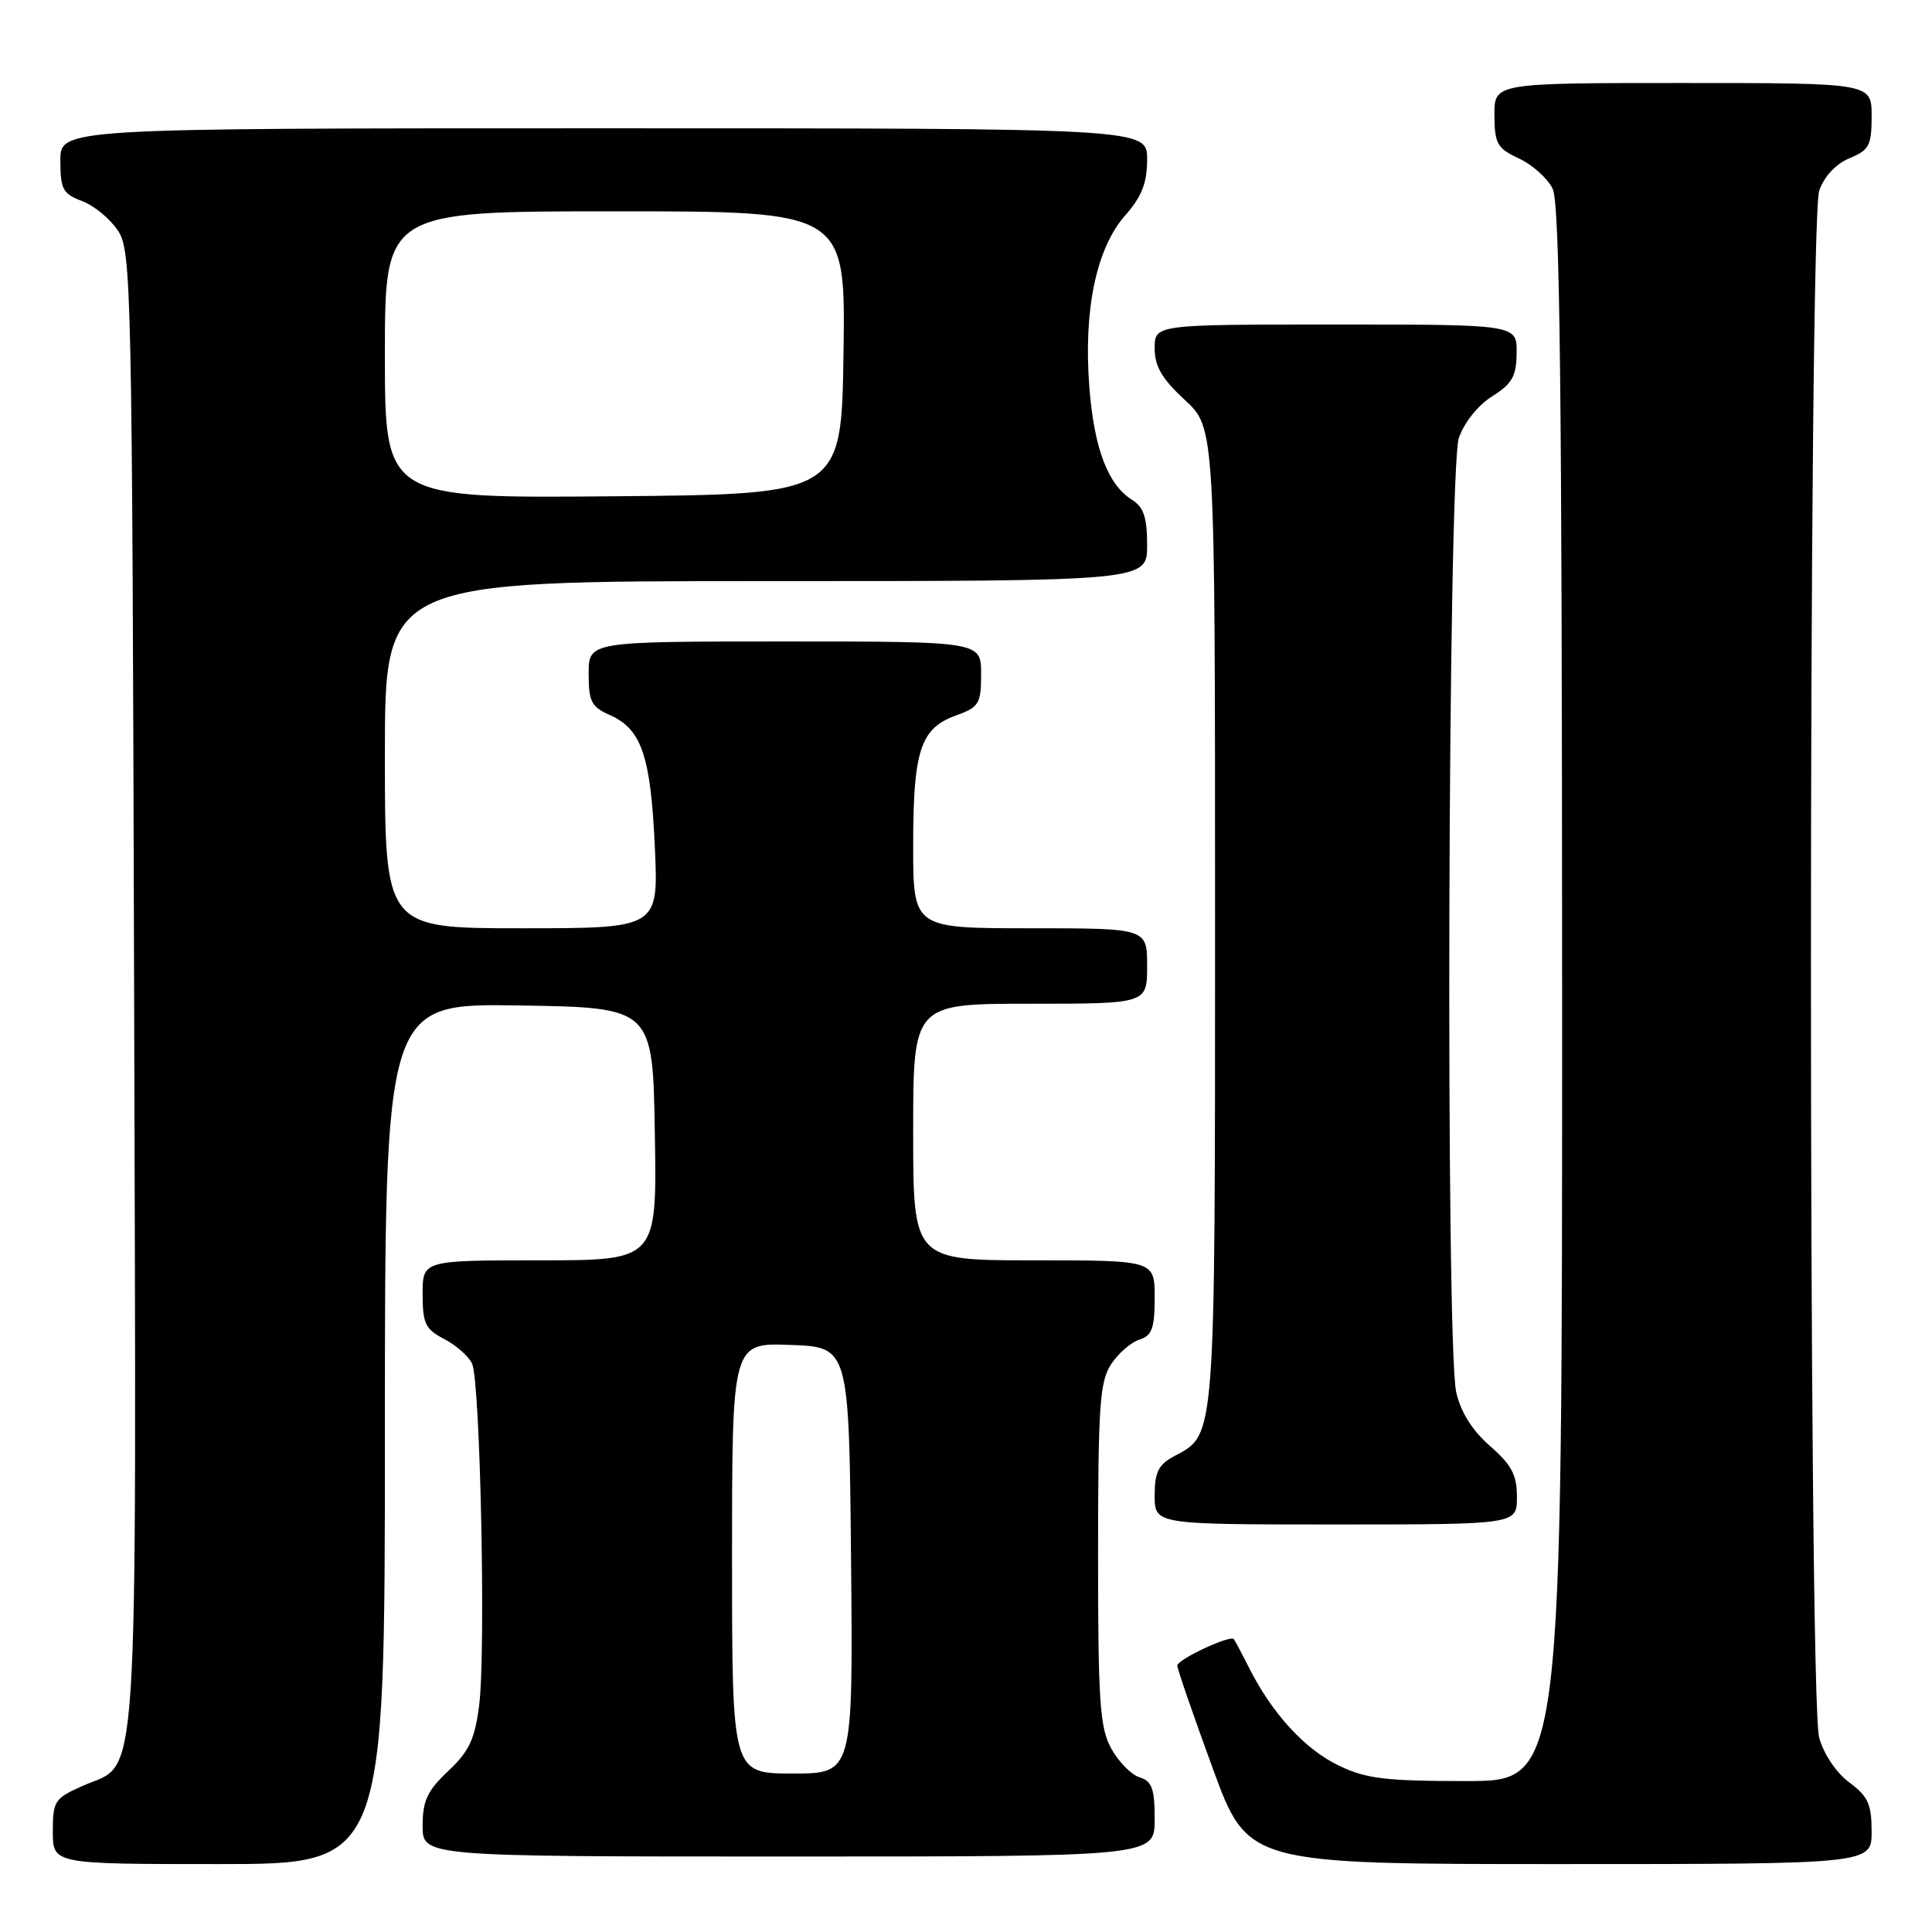 <?xml version="1.0" encoding="UTF-8" standalone="no"?>
<!DOCTYPE svg PUBLIC "-//W3C//DTD SVG 1.1//EN" "http://www.w3.org/Graphics/SVG/1.1/DTD/svg11.dtd" >
<svg xmlns="http://www.w3.org/2000/svg" xmlns:xlink="http://www.w3.org/1999/xlink" version="1.1" viewBox="0 0 256 256">
 <g >
 <path fill="currentColor"
d=" M 51.00 189.98 C 51.00 132.95 51.00 132.95 68.75 133.23 C 86.50 133.50 86.50 133.50 86.77 150.25 C 87.05 167.00 87.05 167.00 71.52 167.00 C 56.00 167.00 56.00 167.00 56.00 171.47 C 56.00 175.39 56.36 176.13 58.88 177.44 C 60.46 178.26 62.12 179.73 62.56 180.71 C 63.64 183.10 64.38 218.82 63.50 225.88 C 62.92 230.45 62.19 232.03 59.40 234.66 C 56.62 237.28 56.00 238.60 56.00 241.93 C 56.00 246.00 56.00 246.00 104.50 246.00 C 153.00 246.00 153.00 246.00 153.00 241.07 C 153.00 237.00 152.65 236.02 150.99 235.50 C 149.88 235.15 148.20 233.43 147.24 231.68 C 145.73 228.92 145.50 225.49 145.50 205.96 C 145.50 186.30 145.72 183.07 147.22 180.78 C 148.17 179.34 149.86 177.86 150.97 177.51 C 152.65 176.98 153.00 176.01 153.00 171.93 C 153.00 167.00 153.00 167.00 137.00 167.00 C 121.00 167.00 121.00 167.00 121.00 150.00 C 121.00 133.00 121.00 133.00 136.50 133.00 C 152.00 133.00 152.00 133.00 152.00 128.00 C 152.00 123.00 152.00 123.00 136.50 123.00 C 121.00 123.00 121.00 123.00 121.00 112.05 C 121.00 99.44 121.96 96.50 126.66 94.81 C 129.74 93.69 130.00 93.27 130.00 89.30 C 130.00 85.00 130.00 85.00 104.00 85.00 C 78.00 85.00 78.00 85.00 78.00 89.26 C 78.00 92.97 78.36 93.67 80.85 94.77 C 85.01 96.61 86.23 100.22 86.77 112.25 C 87.26 123.00 87.26 123.00 69.13 123.00 C 51.00 123.00 51.00 123.00 51.00 100.00 C 51.00 77.00 51.00 77.00 101.50 77.00 C 152.00 77.00 152.00 77.00 152.00 72.24 C 152.00 68.59 151.54 67.19 150.03 66.25 C 146.79 64.23 144.97 59.42 144.34 51.24 C 143.56 41.06 145.26 32.91 149.08 28.56 C 151.30 26.04 152.00 24.24 152.00 21.12 C 152.00 17.00 152.00 17.00 80.00 17.00 C 8.00 17.00 8.00 17.00 8.00 21.28 C 8.00 25.08 8.32 25.68 10.89 26.65 C 12.49 27.25 14.62 29.02 15.64 30.58 C 17.42 33.28 17.51 37.87 17.77 131.22 C 18.07 240.40 18.52 233.30 11.02 236.61 C 7.22 238.29 7.00 238.63 7.00 242.69 C 7.00 247.00 7.00 247.00 29.00 247.00 C 51.00 247.00 51.00 247.00 51.00 189.98 Z  M 248.00 242.69 C 248.00 239.07 247.52 238.02 245.05 236.19 C 243.33 234.92 241.66 232.44 241.05 230.26 C 239.59 224.98 239.60 29.45 241.06 25.24 C 241.72 23.37 243.26 21.72 245.06 20.97 C 247.68 19.89 248.00 19.28 248.00 15.38 C 248.00 11.00 248.00 11.00 223.00 11.00 C 198.00 11.00 198.00 11.00 198.02 15.25 C 198.04 19.05 198.38 19.66 201.27 21.00 C 203.04 21.82 205.05 23.62 205.73 25.00 C 206.69 26.94 206.97 50.84 206.99 131.75 C 207.00 236.00 207.00 236.00 194.32 236.00 C 183.52 236.00 180.99 235.69 177.34 233.92 C 172.88 231.76 168.55 227.03 165.51 221.00 C 164.54 219.07 163.63 217.36 163.48 217.19 C 162.99 216.62 156.00 219.89 156.00 220.70 C 156.00 221.14 158.10 227.23 160.67 234.25 C 165.33 247.00 165.33 247.00 206.67 247.00 C 248.00 247.00 248.00 247.00 248.00 242.69 Z  M 201.00 198.36 C 201.00 195.43 200.30 194.10 197.44 191.61 C 195.10 189.57 193.56 187.13 192.96 184.50 C 191.53 178.24 191.85 62.27 193.31 58.02 C 194.00 56.00 195.85 53.69 197.71 52.52 C 200.38 50.84 200.93 49.87 200.96 46.75 C 201.00 43.00 201.00 43.00 177.00 43.00 C 153.00 43.00 153.00 43.00 153.00 46.15 C 153.00 48.55 153.96 50.19 157.00 53.00 C 161.00 56.69 161.00 56.69 161.00 121.40 C 161.00 191.49 161.11 190.00 155.59 192.95 C 153.50 194.07 153.00 195.07 153.00 198.17 C 153.00 202.00 153.00 202.00 177.00 202.00 C 201.00 202.00 201.00 202.00 201.00 198.36 Z  M 97.00 206.46 C 97.00 177.92 97.00 177.92 104.75 178.21 C 112.50 178.50 112.50 178.50 112.77 206.75 C 113.03 235.00 113.03 235.00 105.02 235.00 C 97.00 235.00 97.00 235.00 97.00 206.46 Z  M 51.00 47.01 C 51.00 28.00 51.00 28.00 81.52 28.00 C 112.04 28.00 112.04 28.00 111.77 46.75 C 111.50 65.50 111.50 65.50 81.25 65.76 C 51.00 66.03 51.00 66.03 51.00 47.01 Z "/>
</g>
</svg>
